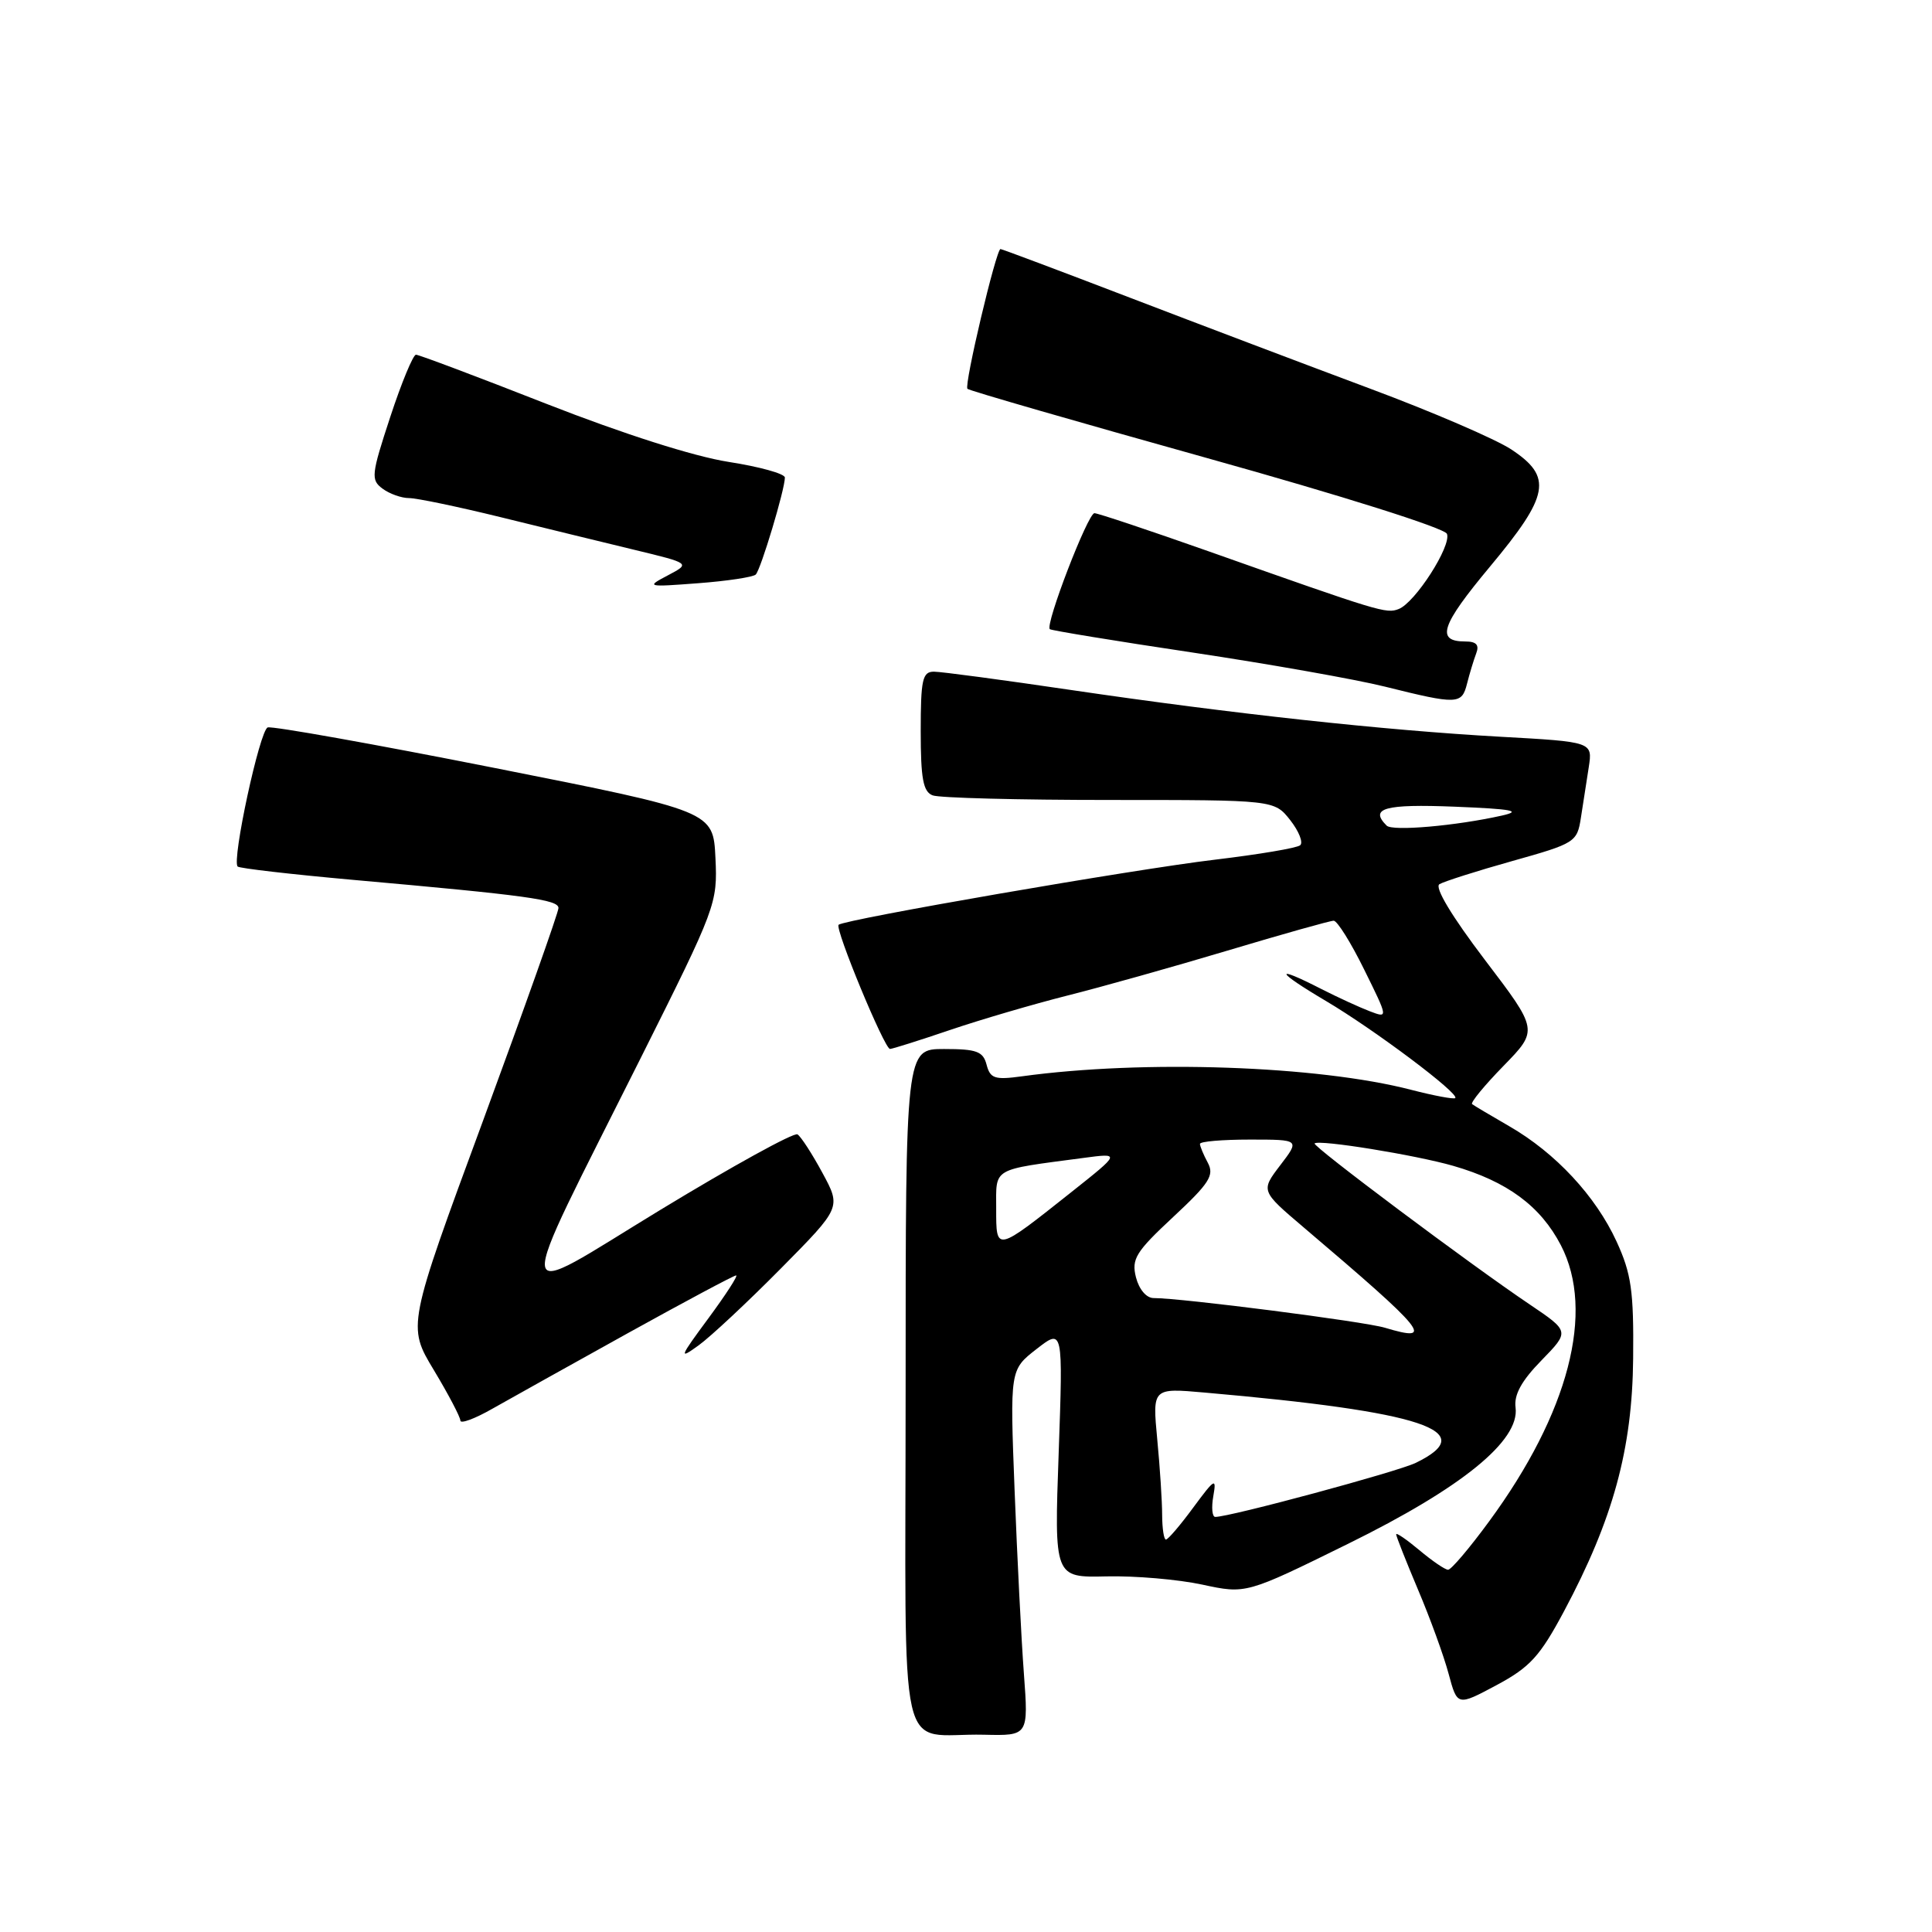 <?xml version="1.0" encoding="UTF-8" standalone="no"?>
<!DOCTYPE svg PUBLIC "-//W3C//DTD SVG 1.1//EN" "http://www.w3.org/Graphics/SVG/1.1/DTD/svg11.dtd" >
<svg xmlns="http://www.w3.org/2000/svg" xmlns:xlink="http://www.w3.org/1999/xlink" version="1.1" viewBox="0 0 256 256">
 <g >
 <path fill="currentColor"
d=" M 135.67 221.75 C 135.33 217.21 134.78 206.30 134.44 197.50 C 133.82 181.50 133.82 181.50 137.34 178.76 C 140.86 176.02 140.86 176.02 140.28 192.53 C 139.69 209.04 139.69 209.04 146.60 208.88 C 150.39 208.79 156.11 209.28 159.31 209.97 C 165.11 211.22 165.11 211.22 178.63 204.56 C 193.72 197.13 201.39 190.89 200.82 186.51 C 200.59 184.81 201.61 182.96 204.25 180.26 C 207.99 176.42 207.99 176.42 202.70 172.85 C 194.81 167.54 173.83 151.83 174.19 151.51 C 174.79 150.97 187.55 153.04 192.56 154.48 C 199.72 156.55 204.13 159.81 206.83 165.01 C 211.37 173.78 207.87 187.22 197.31 201.60 C 194.73 205.12 192.29 208.00 191.88 208.00 C 191.48 208.00 189.77 206.83 188.08 205.41 C 186.38 203.99 185.00 203.04 185.00 203.31 C 185.00 203.57 186.31 206.88 187.90 210.65 C 189.50 214.42 191.32 219.43 191.95 221.79 C 193.10 226.07 193.10 226.07 198.30 223.29 C 202.74 220.91 204.05 219.47 207.24 213.50 C 213.75 201.30 216.29 192.00 216.40 180.00 C 216.49 171.03 216.16 168.77 214.20 164.50 C 211.44 158.49 206.11 152.76 200.00 149.24 C 197.53 147.81 195.30 146.49 195.06 146.30 C 194.82 146.11 196.69 143.83 199.23 141.23 C 203.84 136.50 203.84 136.50 196.74 127.17 C 192.36 121.40 190.06 117.58 190.73 117.16 C 191.33 116.80 195.68 115.41 200.39 114.09 C 208.73 111.75 208.98 111.59 209.48 108.34 C 209.77 106.50 210.23 103.49 210.52 101.65 C 211.03 98.30 211.03 98.30 198.77 97.62 C 183.35 96.76 163.26 94.57 142.00 91.44 C 132.93 90.10 124.71 89.00 123.75 89.00 C 122.23 89.00 122.00 90.04 122.00 96.89 C 122.00 103.17 122.32 104.91 123.58 105.39 C 124.45 105.73 134.99 106.00 147.01 106.00 C 168.85 106.00 168.85 106.00 170.96 108.67 C 172.11 110.14 172.71 111.64 172.28 112.00 C 171.85 112.37 166.78 113.22 161.00 113.91 C 150.28 115.18 111.83 121.84 111.12 122.54 C 110.60 123.06 117.20 139.00 117.93 138.99 C 118.24 138.99 121.82 137.86 125.88 136.48 C 129.95 135.10 136.92 133.06 141.38 131.93 C 145.85 130.81 155.43 128.12 162.68 125.95 C 169.93 123.78 176.25 122.00 176.72 122.00 C 177.19 122.00 179.01 124.91 180.76 128.47 C 183.95 134.93 183.95 134.93 181.51 134.00 C 180.17 133.49 177.27 132.16 175.07 131.04 C 168.66 127.76 169.02 128.69 175.70 132.64 C 182.12 136.44 193.42 144.92 192.83 145.50 C 192.65 145.68 190.02 145.19 187.00 144.41 C 174.64 141.20 151.54 140.40 135.39 142.62 C 131.81 143.11 131.21 142.91 130.73 141.09 C 130.27 139.31 129.42 139.00 125.09 139.00 C 120.00 139.00 120.00 139.00 120.00 183.93 C 120.00 235.26 118.72 229.59 130.39 229.86 C 136.28 230.00 136.28 230.00 135.67 221.75 Z  M 83.25 176.62 C 90.82 172.43 97.24 169.00 97.54 169.00 C 97.83 169.00 96.17 171.56 93.86 174.69 C 90.01 179.90 89.90 180.20 92.58 178.26 C 94.18 177.10 99.09 172.51 103.48 168.07 C 111.46 160.00 111.46 160.00 108.98 155.42 C 107.62 152.90 106.13 150.60 105.67 150.31 C 105.21 150.02 97.04 154.52 87.51 160.31 C 67.40 172.54 67.66 174.64 84.97 140.05 C 94.89 120.23 95.09 119.72 94.80 113.67 C 94.50 107.50 94.50 107.50 65.50 101.75 C 49.55 98.59 36.04 96.18 35.47 96.39 C 34.41 96.78 30.69 114.02 31.49 114.82 C 31.73 115.06 38.58 115.85 46.71 116.58 C 69.86 118.64 74.00 119.21 74.00 120.32 C 74.00 120.89 69.49 133.59 63.99 148.54 C 53.97 175.71 53.97 175.71 57.49 181.55 C 59.42 184.76 61.00 187.77 61.00 188.23 C 61.00 188.70 62.91 188.00 65.25 186.66 C 67.59 185.33 75.69 180.82 83.25 176.62 Z  M 194.39 90.59 C 194.72 89.27 195.27 87.47 195.60 86.59 C 196.04 85.46 195.63 85.00 194.17 85.00 C 190.22 85.00 190.91 82.90 197.43 75.08 C 205.32 65.62 205.76 63.19 200.25 59.55 C 198.19 58.19 189.75 54.55 181.50 51.48 C 173.25 48.40 158.94 42.98 149.71 39.44 C 140.48 35.90 132.76 33.00 132.57 33.00 C 132.00 33.00 127.72 51.05 128.19 51.52 C 128.42 51.76 142.70 55.88 159.92 60.69 C 177.87 65.70 191.44 69.98 191.73 70.74 C 192.34 72.34 187.51 79.87 185.33 80.70 C 183.68 81.34 182.95 81.12 160.17 73.06 C 152.29 70.28 145.47 68.00 145.02 68.00 C 144.15 68.00 138.44 82.83 139.11 83.37 C 139.32 83.54 147.82 84.94 158.00 86.46 C 168.18 87.99 179.65 90.02 183.50 90.98 C 193.14 93.38 193.69 93.36 194.39 90.59 Z  M 100.14 76.13 C 100.81 75.47 104.00 64.85 104.00 63.28 C 104.00 62.77 100.64 61.84 96.52 61.20 C 91.94 60.48 82.62 57.51 72.43 53.52 C 63.29 49.93 55.50 47.00 55.12 47.00 C 54.74 47.00 53.20 50.71 51.71 55.25 C 49.19 62.91 49.12 63.59 50.69 64.75 C 51.62 65.44 53.20 66.00 54.21 66.00 C 55.21 66.00 60.63 67.13 66.26 68.51 C 71.89 69.90 79.88 71.84 84.00 72.84 C 91.50 74.65 91.50 74.65 88.51 76.23 C 85.58 77.77 85.67 77.80 92.51 77.28 C 96.35 76.99 99.79 76.47 100.14 76.13 Z  M 153.99 200.75 C 153.99 198.96 153.70 194.44 153.34 190.71 C 152.70 183.91 152.70 183.91 159.60 184.52 C 188.62 187.06 196.29 189.61 187.61 193.83 C 185.20 195.01 162.99 201.00 161.03 201.00 C 160.62 201.00 160.50 199.76 160.77 198.25 C 161.21 195.75 160.98 195.88 158.12 199.75 C 156.40 202.09 154.77 204.00 154.49 204.00 C 154.22 204.00 154.00 202.54 153.99 200.75 Z  M 183.50 175.93 C 180.72 175.10 156.58 172.00 152.86 172.00 C 151.90 172.00 150.93 170.85 150.52 169.25 C 149.91 166.82 150.49 165.88 155.45 161.26 C 160.26 156.78 160.93 155.73 160.04 154.07 C 159.47 153.01 159.00 151.88 159.00 151.57 C 159.00 151.25 161.98 151.00 165.62 151.00 C 172.24 151.00 172.24 151.00 169.64 154.40 C 167.05 157.80 167.05 157.80 172.76 162.65 C 189.07 176.50 190.23 177.95 183.50 175.93 Z  M 132.00 160.15 C 132.00 154.65 131.30 155.06 143.50 153.44 C 148.50 152.77 148.50 152.77 142.00 157.93 C 131.89 165.95 132.00 165.93 132.00 160.15 Z  M 183.74 109.40 C 181.42 107.09 183.47 106.52 192.75 106.89 C 200.41 107.20 201.75 107.45 199.00 108.07 C 192.93 109.43 184.50 110.17 183.74 109.40 Z "/>
</g>
</svg>